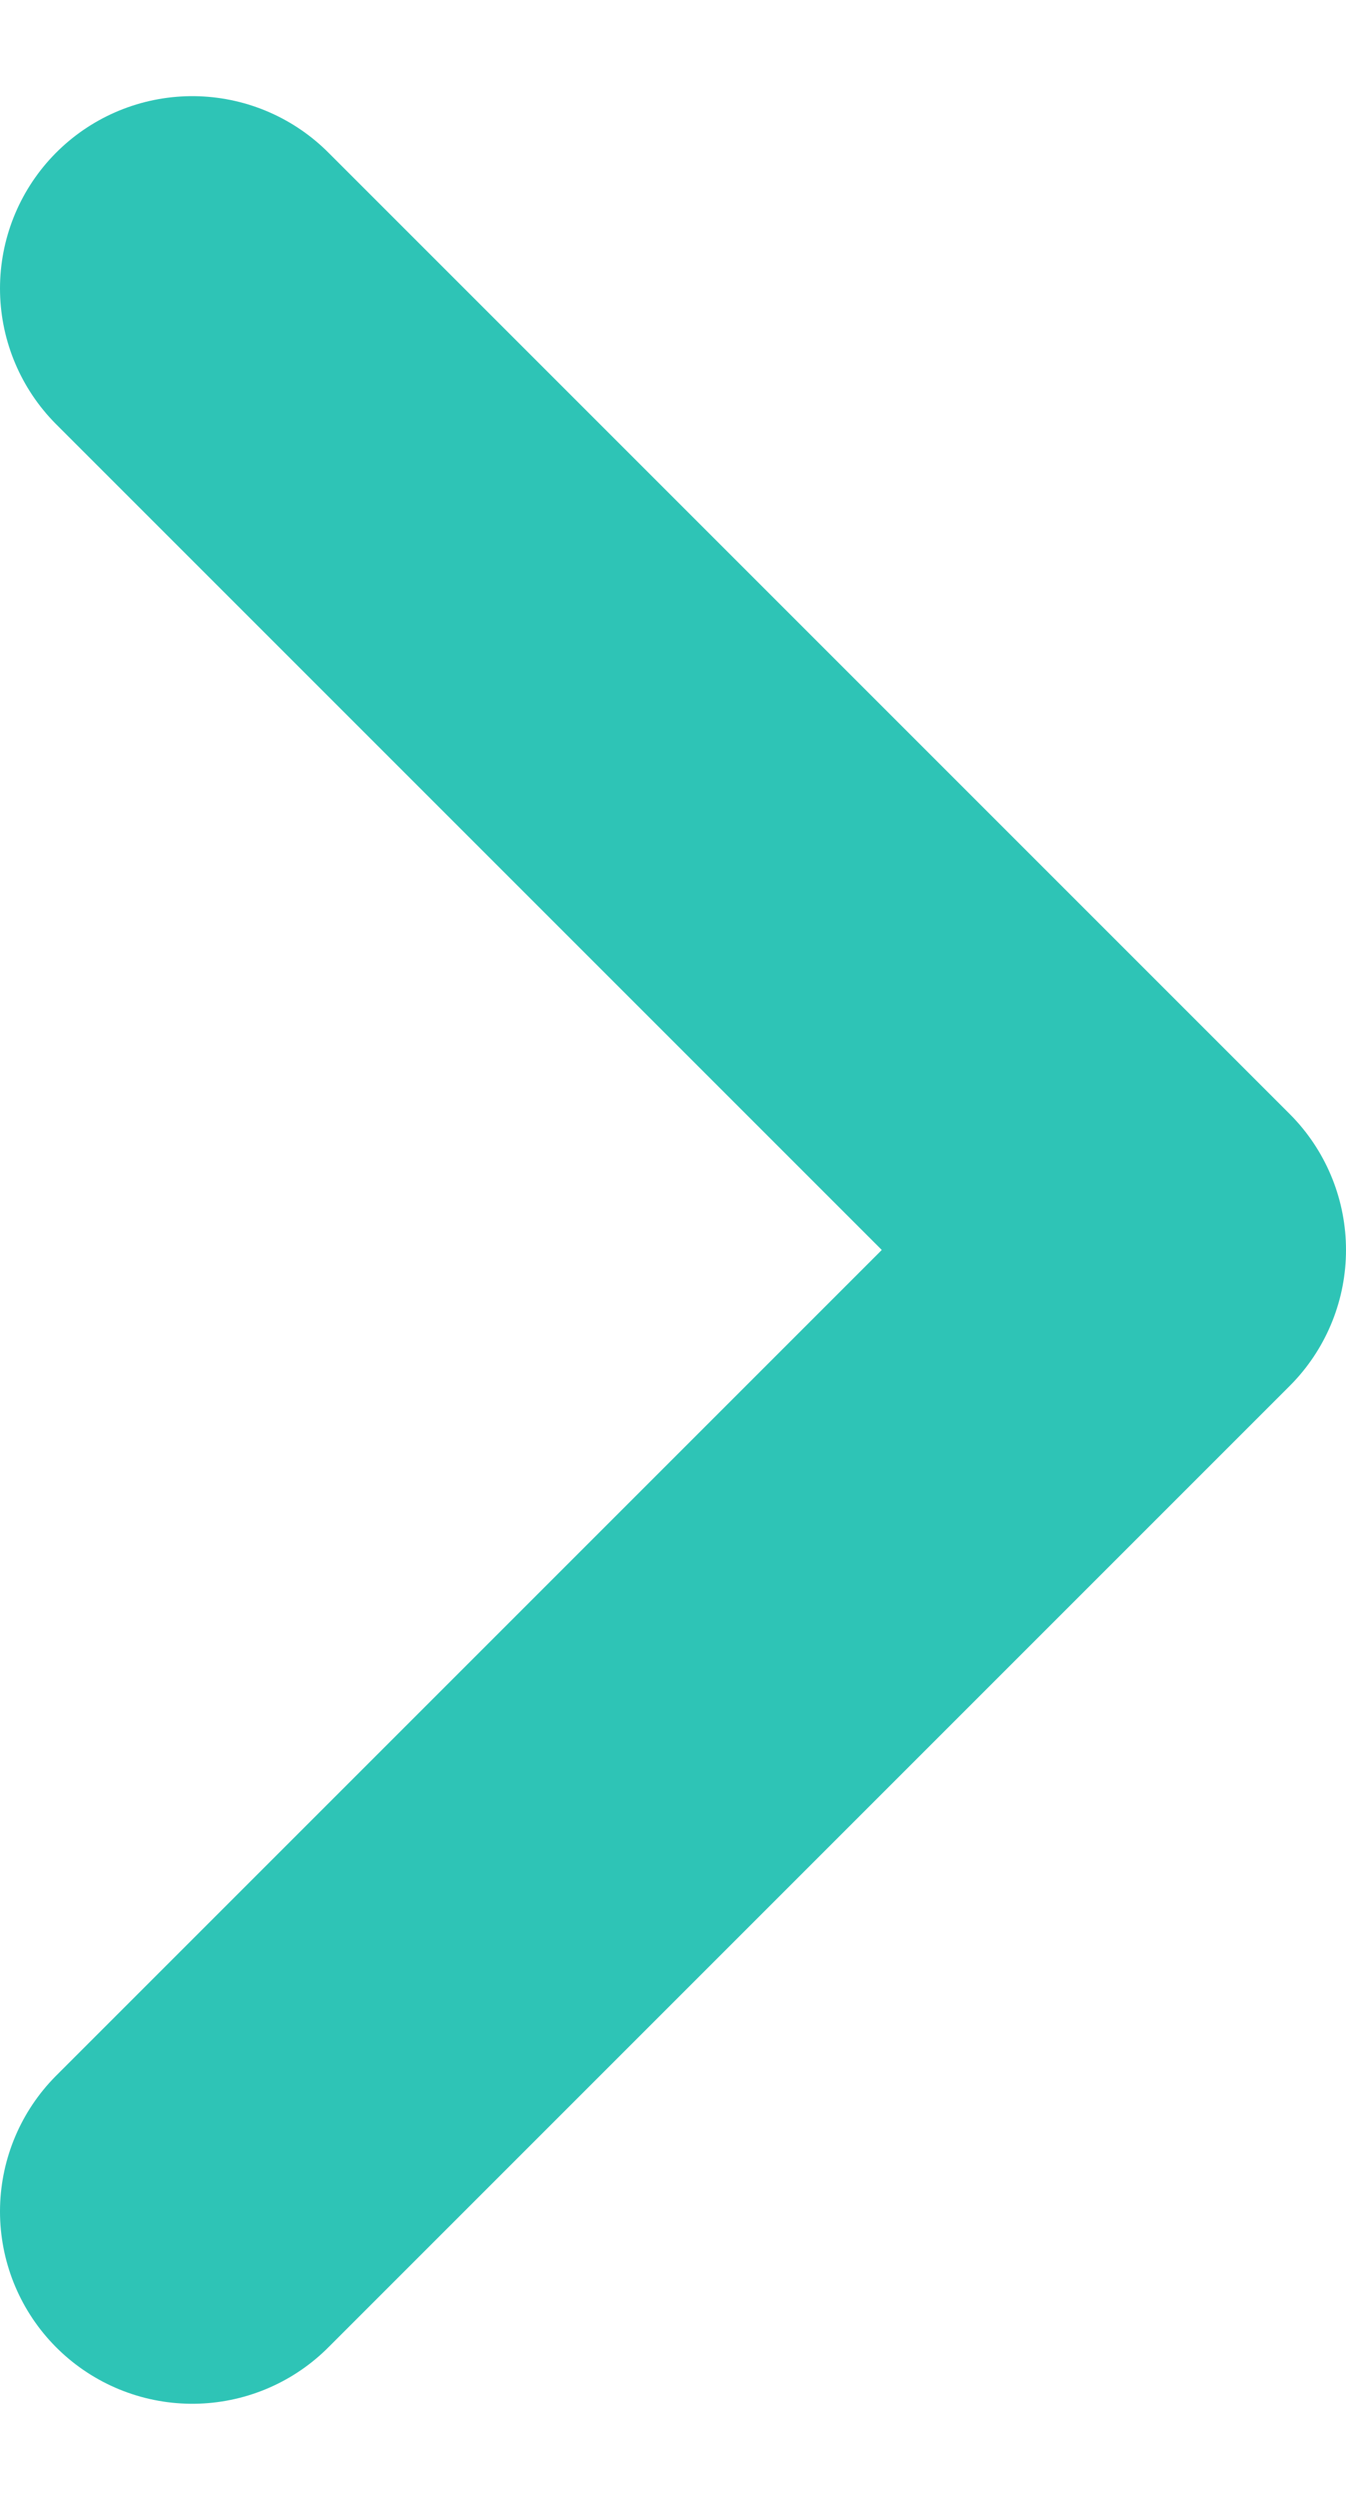 <svg width="7" height="13" viewBox="0 0 7 13" fill="none" xmlns="http://www.w3.org/2000/svg">
<path d="M1 1.5L6 6.5L1 11.5" stroke="#2EC4B6" stroke-width="2" stroke-miterlimit="10" stroke-linecap="round" stroke-linejoin="round"/>
</svg>
